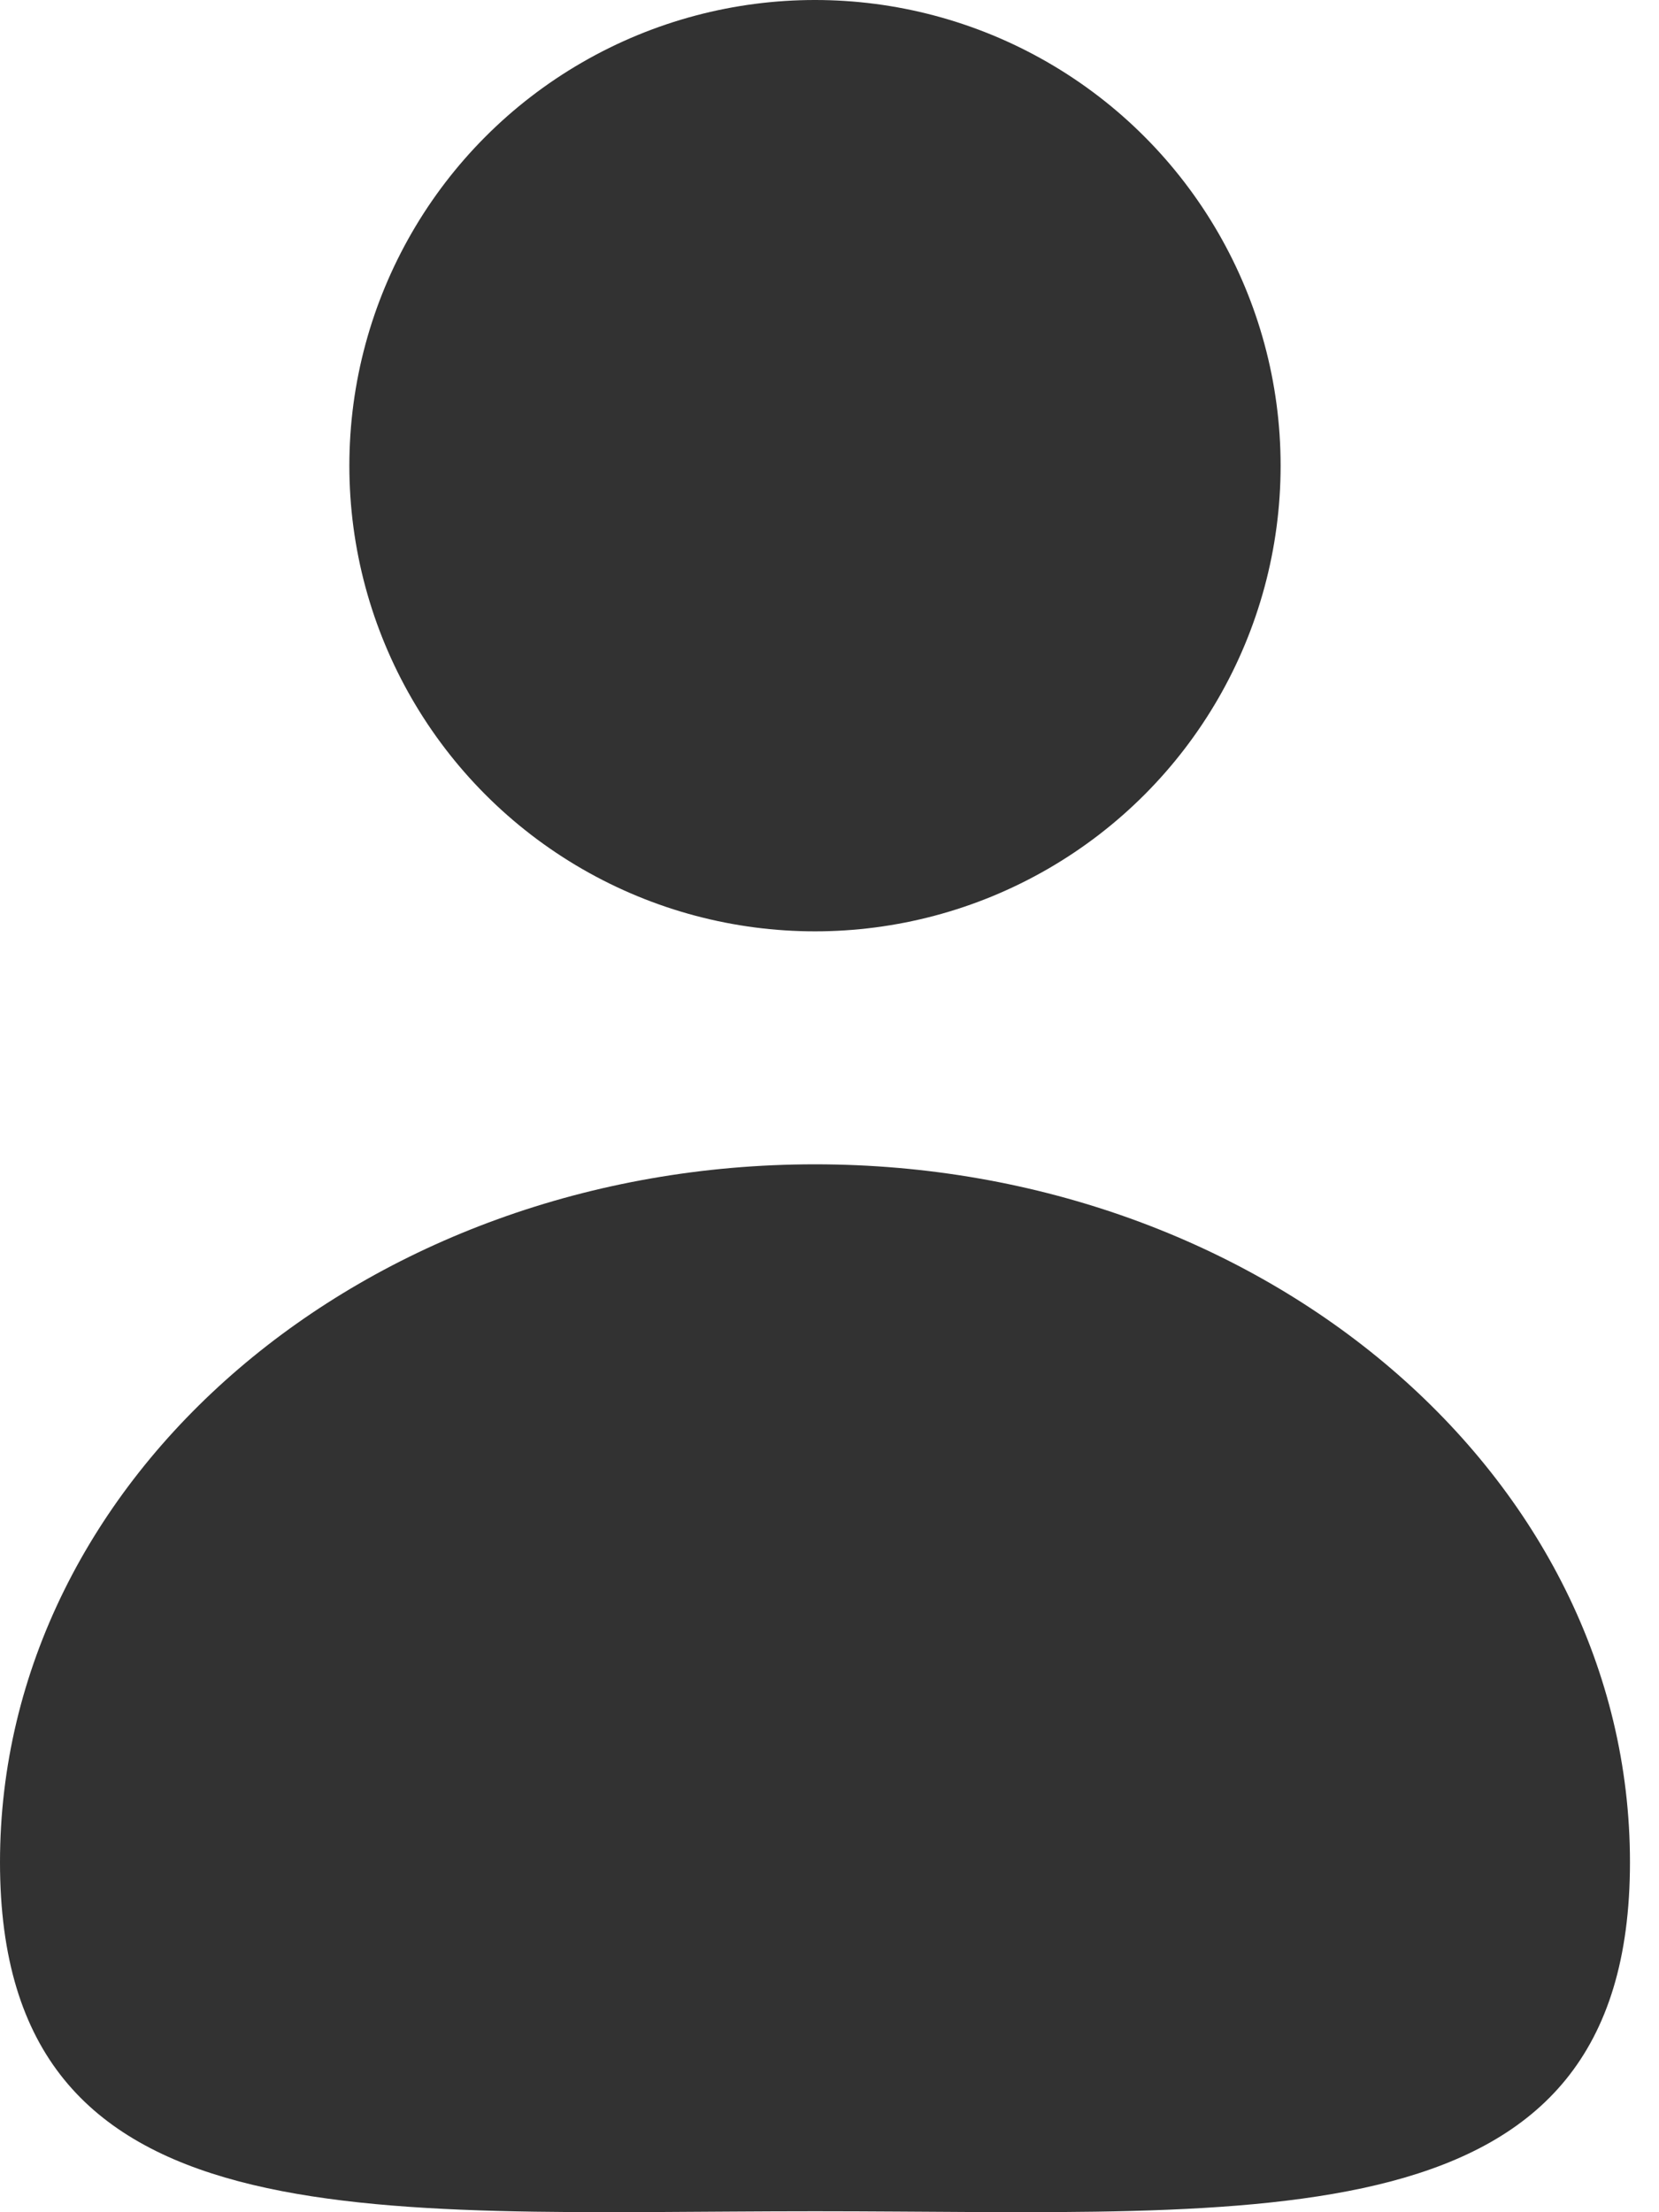 <svg width="12" height="16" viewBox="0 0 12 16" fill="none" xmlns="http://www.w3.org/2000/svg">
<path d="M11.79 13.469C11.79 16.257 9.15 15.993 5.895 15.993C2.639 15.993 0 16.257 0 13.469C0 10.681 2.639 8.421 5.895 8.421C9.15 8.421 11.79 10.681 11.79 13.469Z" fill="#323232"/>
<circle cx="5.895" cy="3.368" r="3.368" fill="#323232"/>
</svg>
